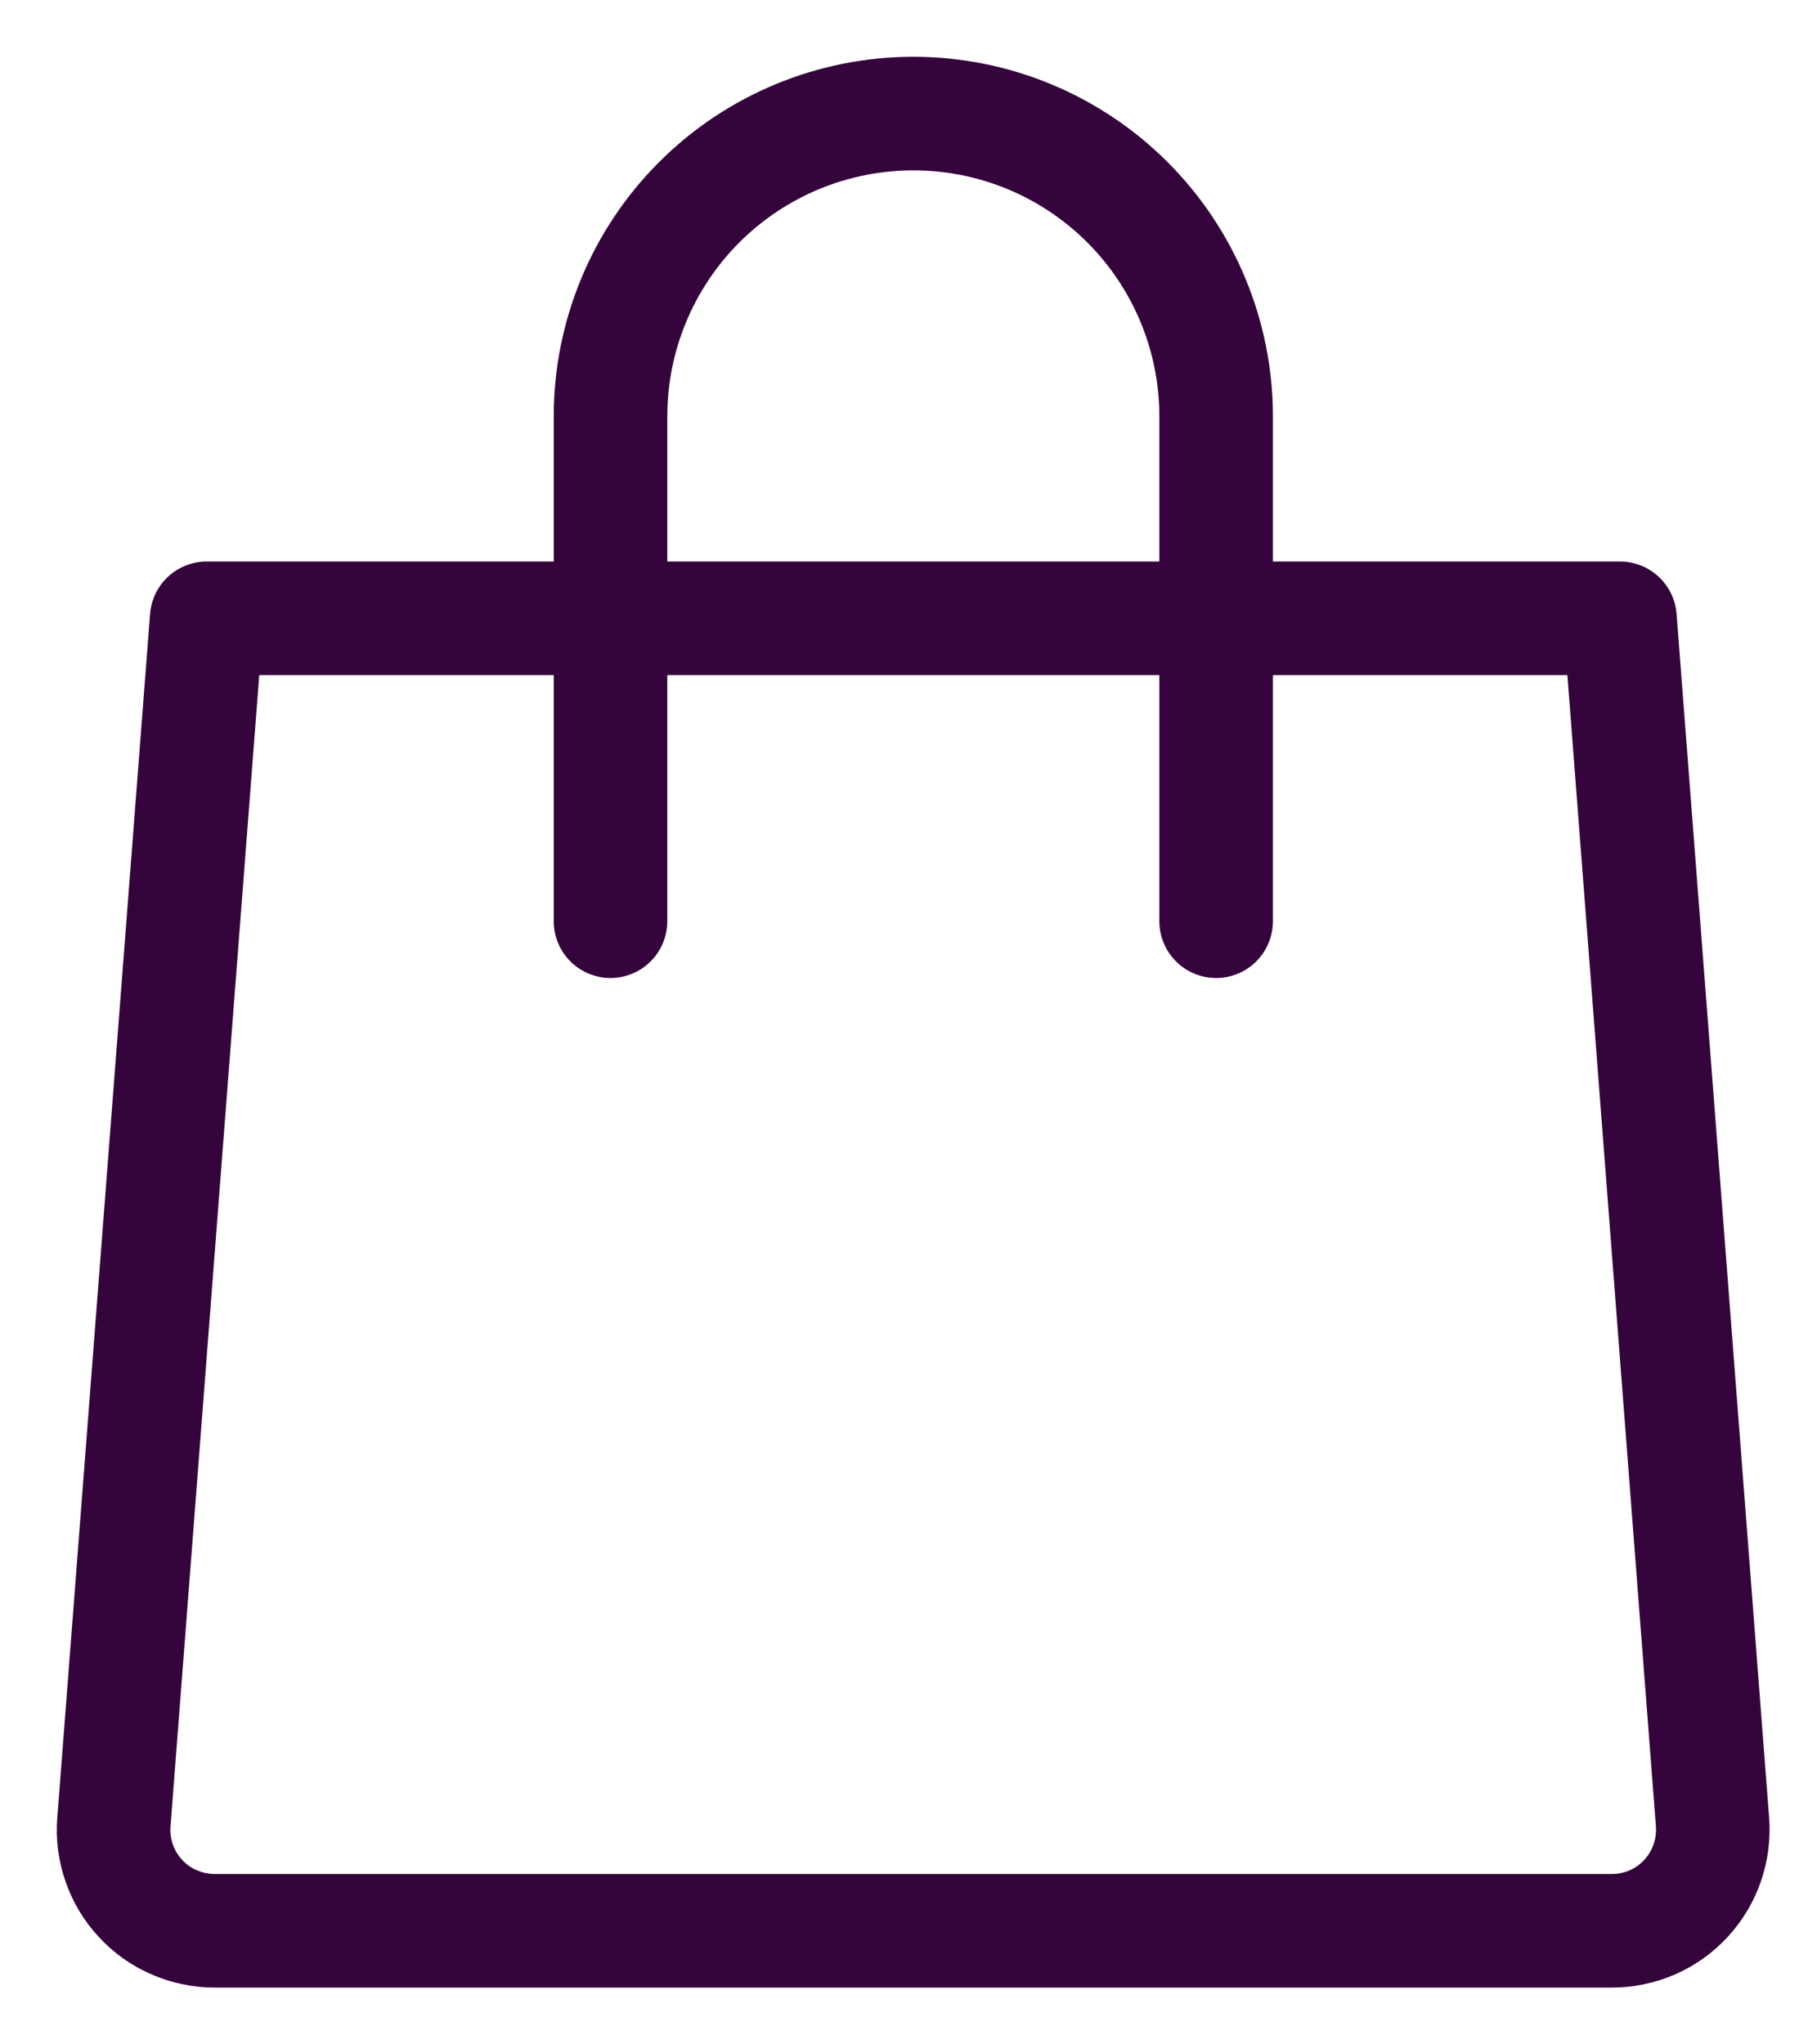 <svg width="16" height="18" viewBox="0 0 16 18" fill="none" xmlns="http://www.w3.org/2000/svg">
<path d="M10.709 8.111V3.667C10.709 2.959 10.428 2.281 9.928 1.781C9.428 1.281 8.75 1 8.043 1C7.335 1 6.657 1.281 6.157 1.781C5.657 2.281 5.376 2.959 5.376 3.667V8.111M14.194 17H1.892C1.769 17 1.647 16.975 1.535 16.926C1.422 16.878 1.321 16.806 1.238 16.716C1.154 16.626 1.09 16.52 1.05 16.404C1.009 16.288 0.993 16.165 1.003 16.043L1.82 5.444H14.265L15.08 16.043C15.089 16.165 15.073 16.288 15.033 16.403C14.993 16.519 14.929 16.625 14.846 16.715C14.763 16.805 14.662 16.877 14.55 16.926C14.437 16.975 14.316 17 14.194 17Z" stroke="#35043C" stroke-linecap="round" stroke-linejoin="round"/>
</svg>
